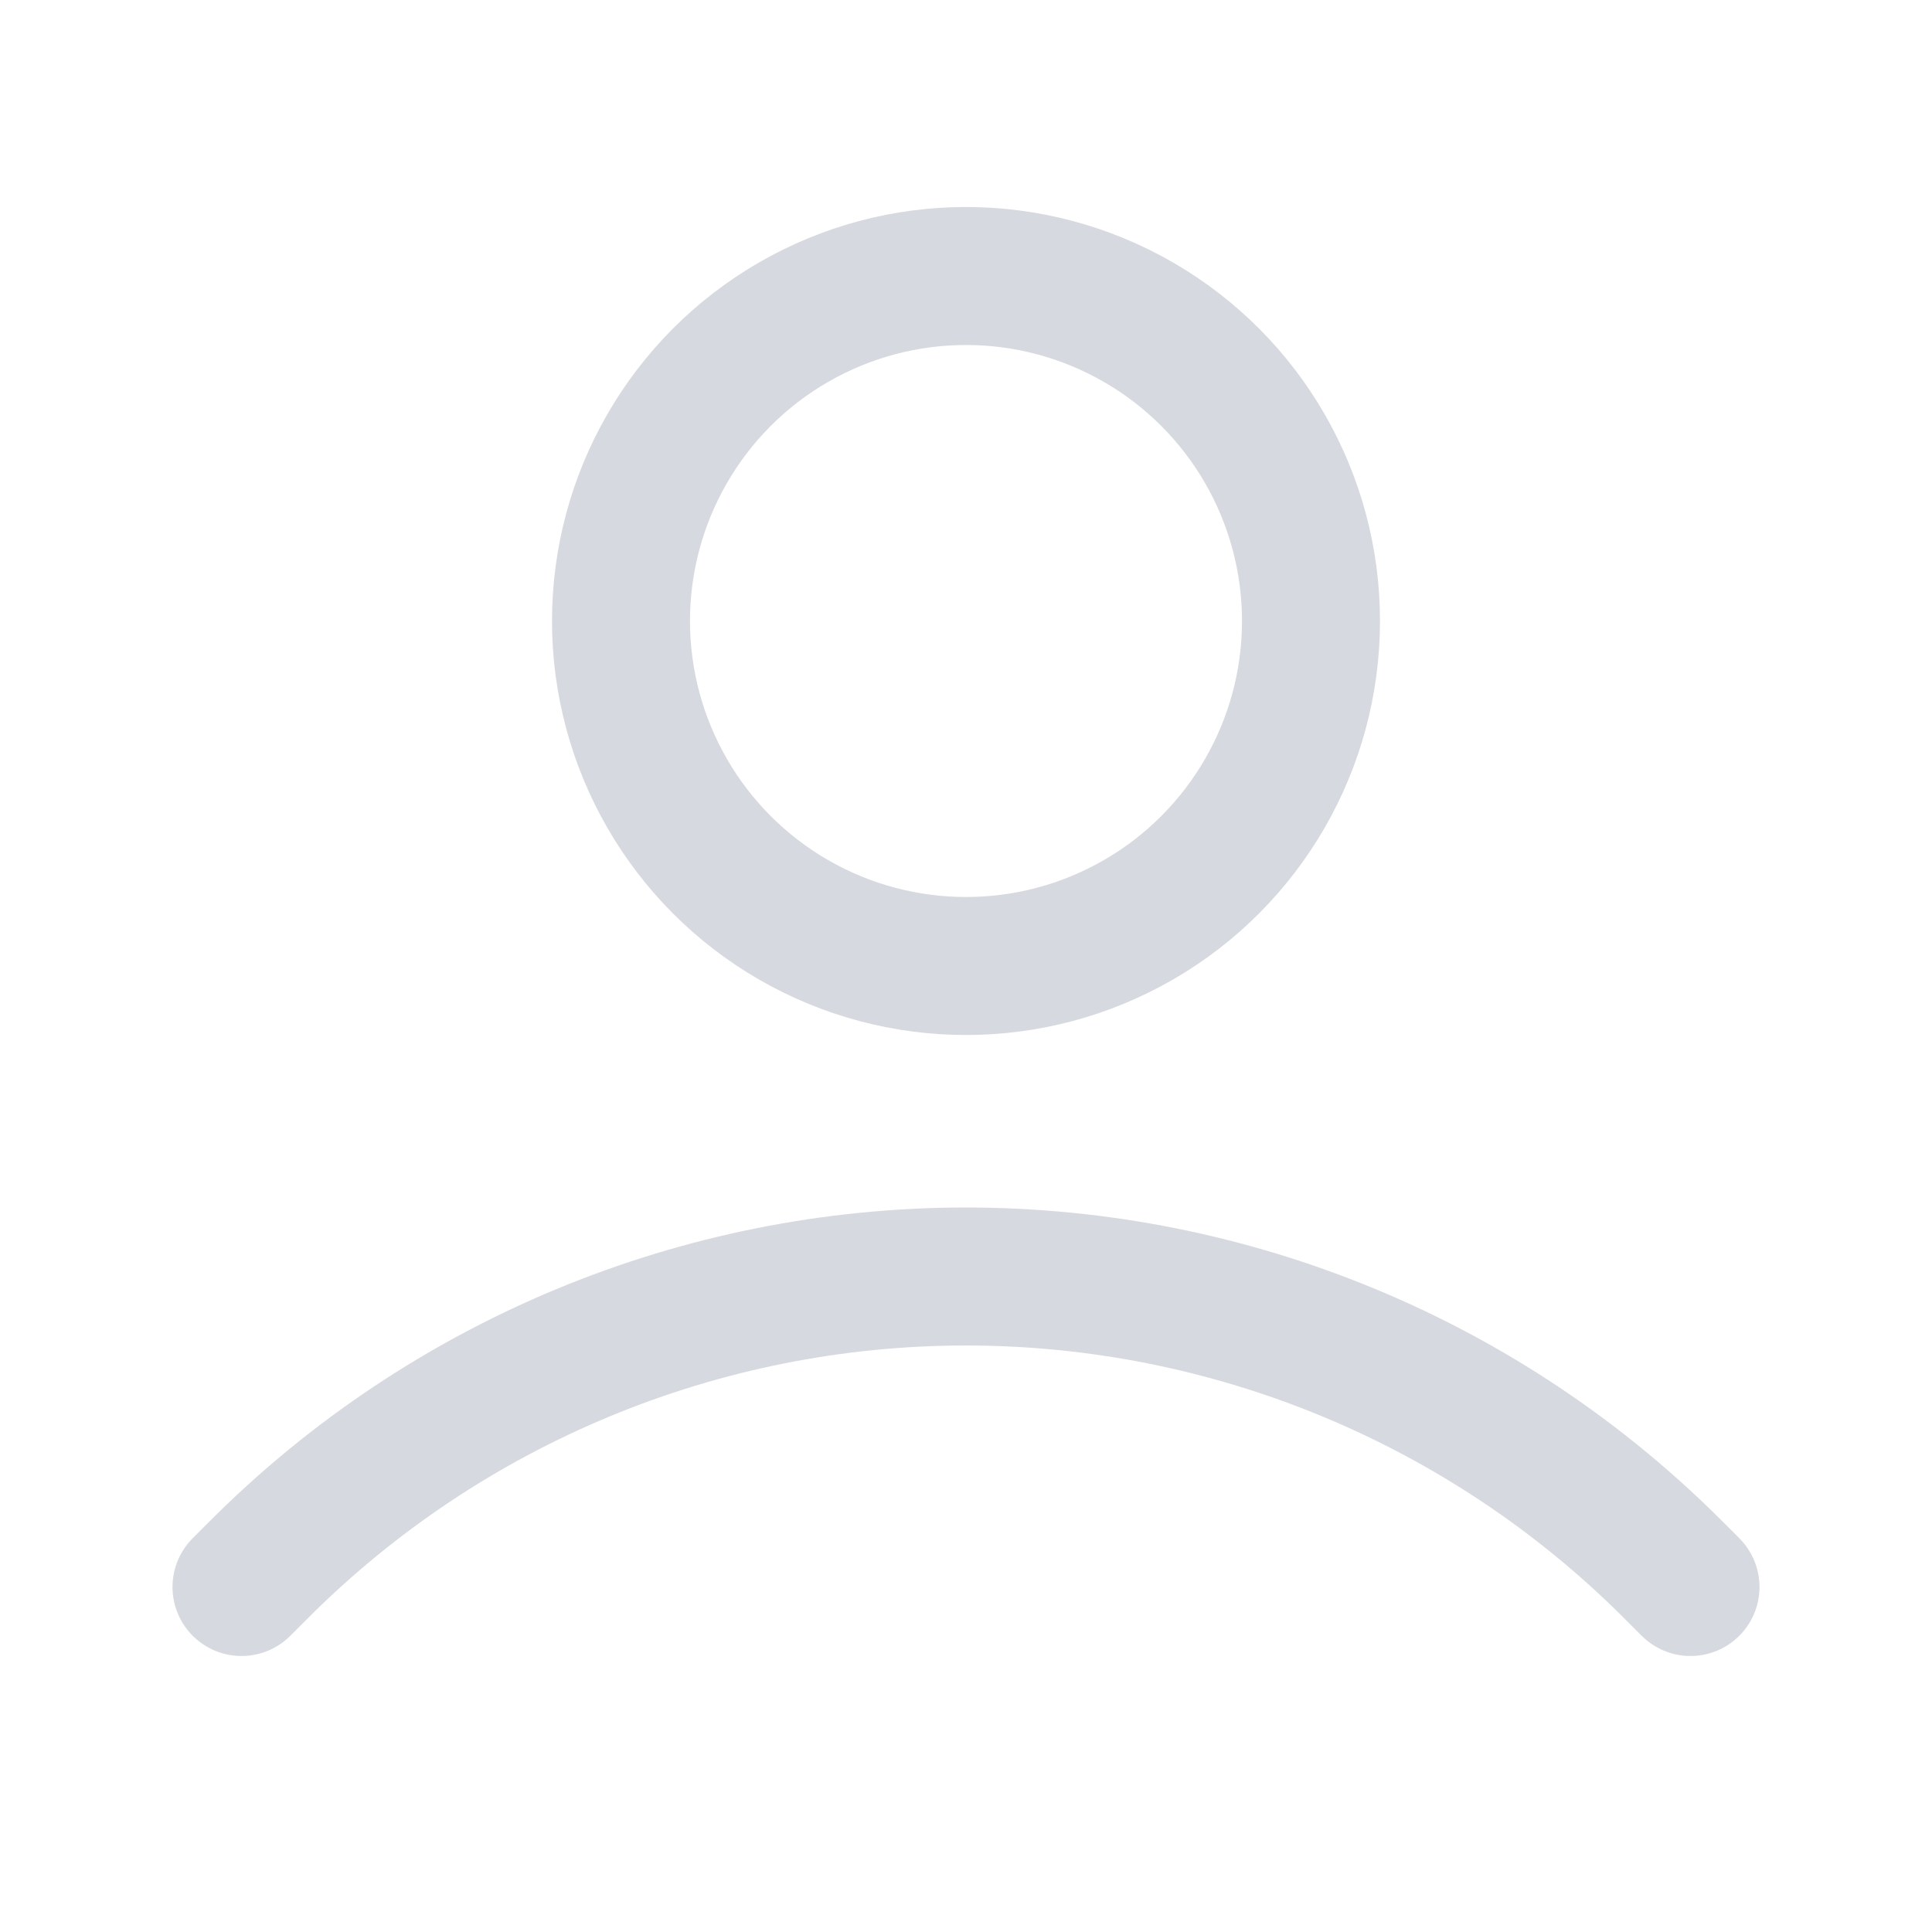 <svg width="28" height="28" viewBox="0 0 28 28" fill="none" xmlns="http://www.w3.org/2000/svg">
<path d="M3.5 23L3.757 22.743C6.474 20.026 10.158 18.5 14 18.5V18.5C17.842 18.5 21.526 20.026 24.243 22.743L24.5 23" stroke="#D6D9DF" stroke-width="2" stroke-linecap="round" stroke-linejoin="round"/>
<circle cx="14" cy="9" r="5" stroke="#D6D9DF" stroke-width="2" stroke-linecap="round" stroke-linejoin="round"/>
</svg>
